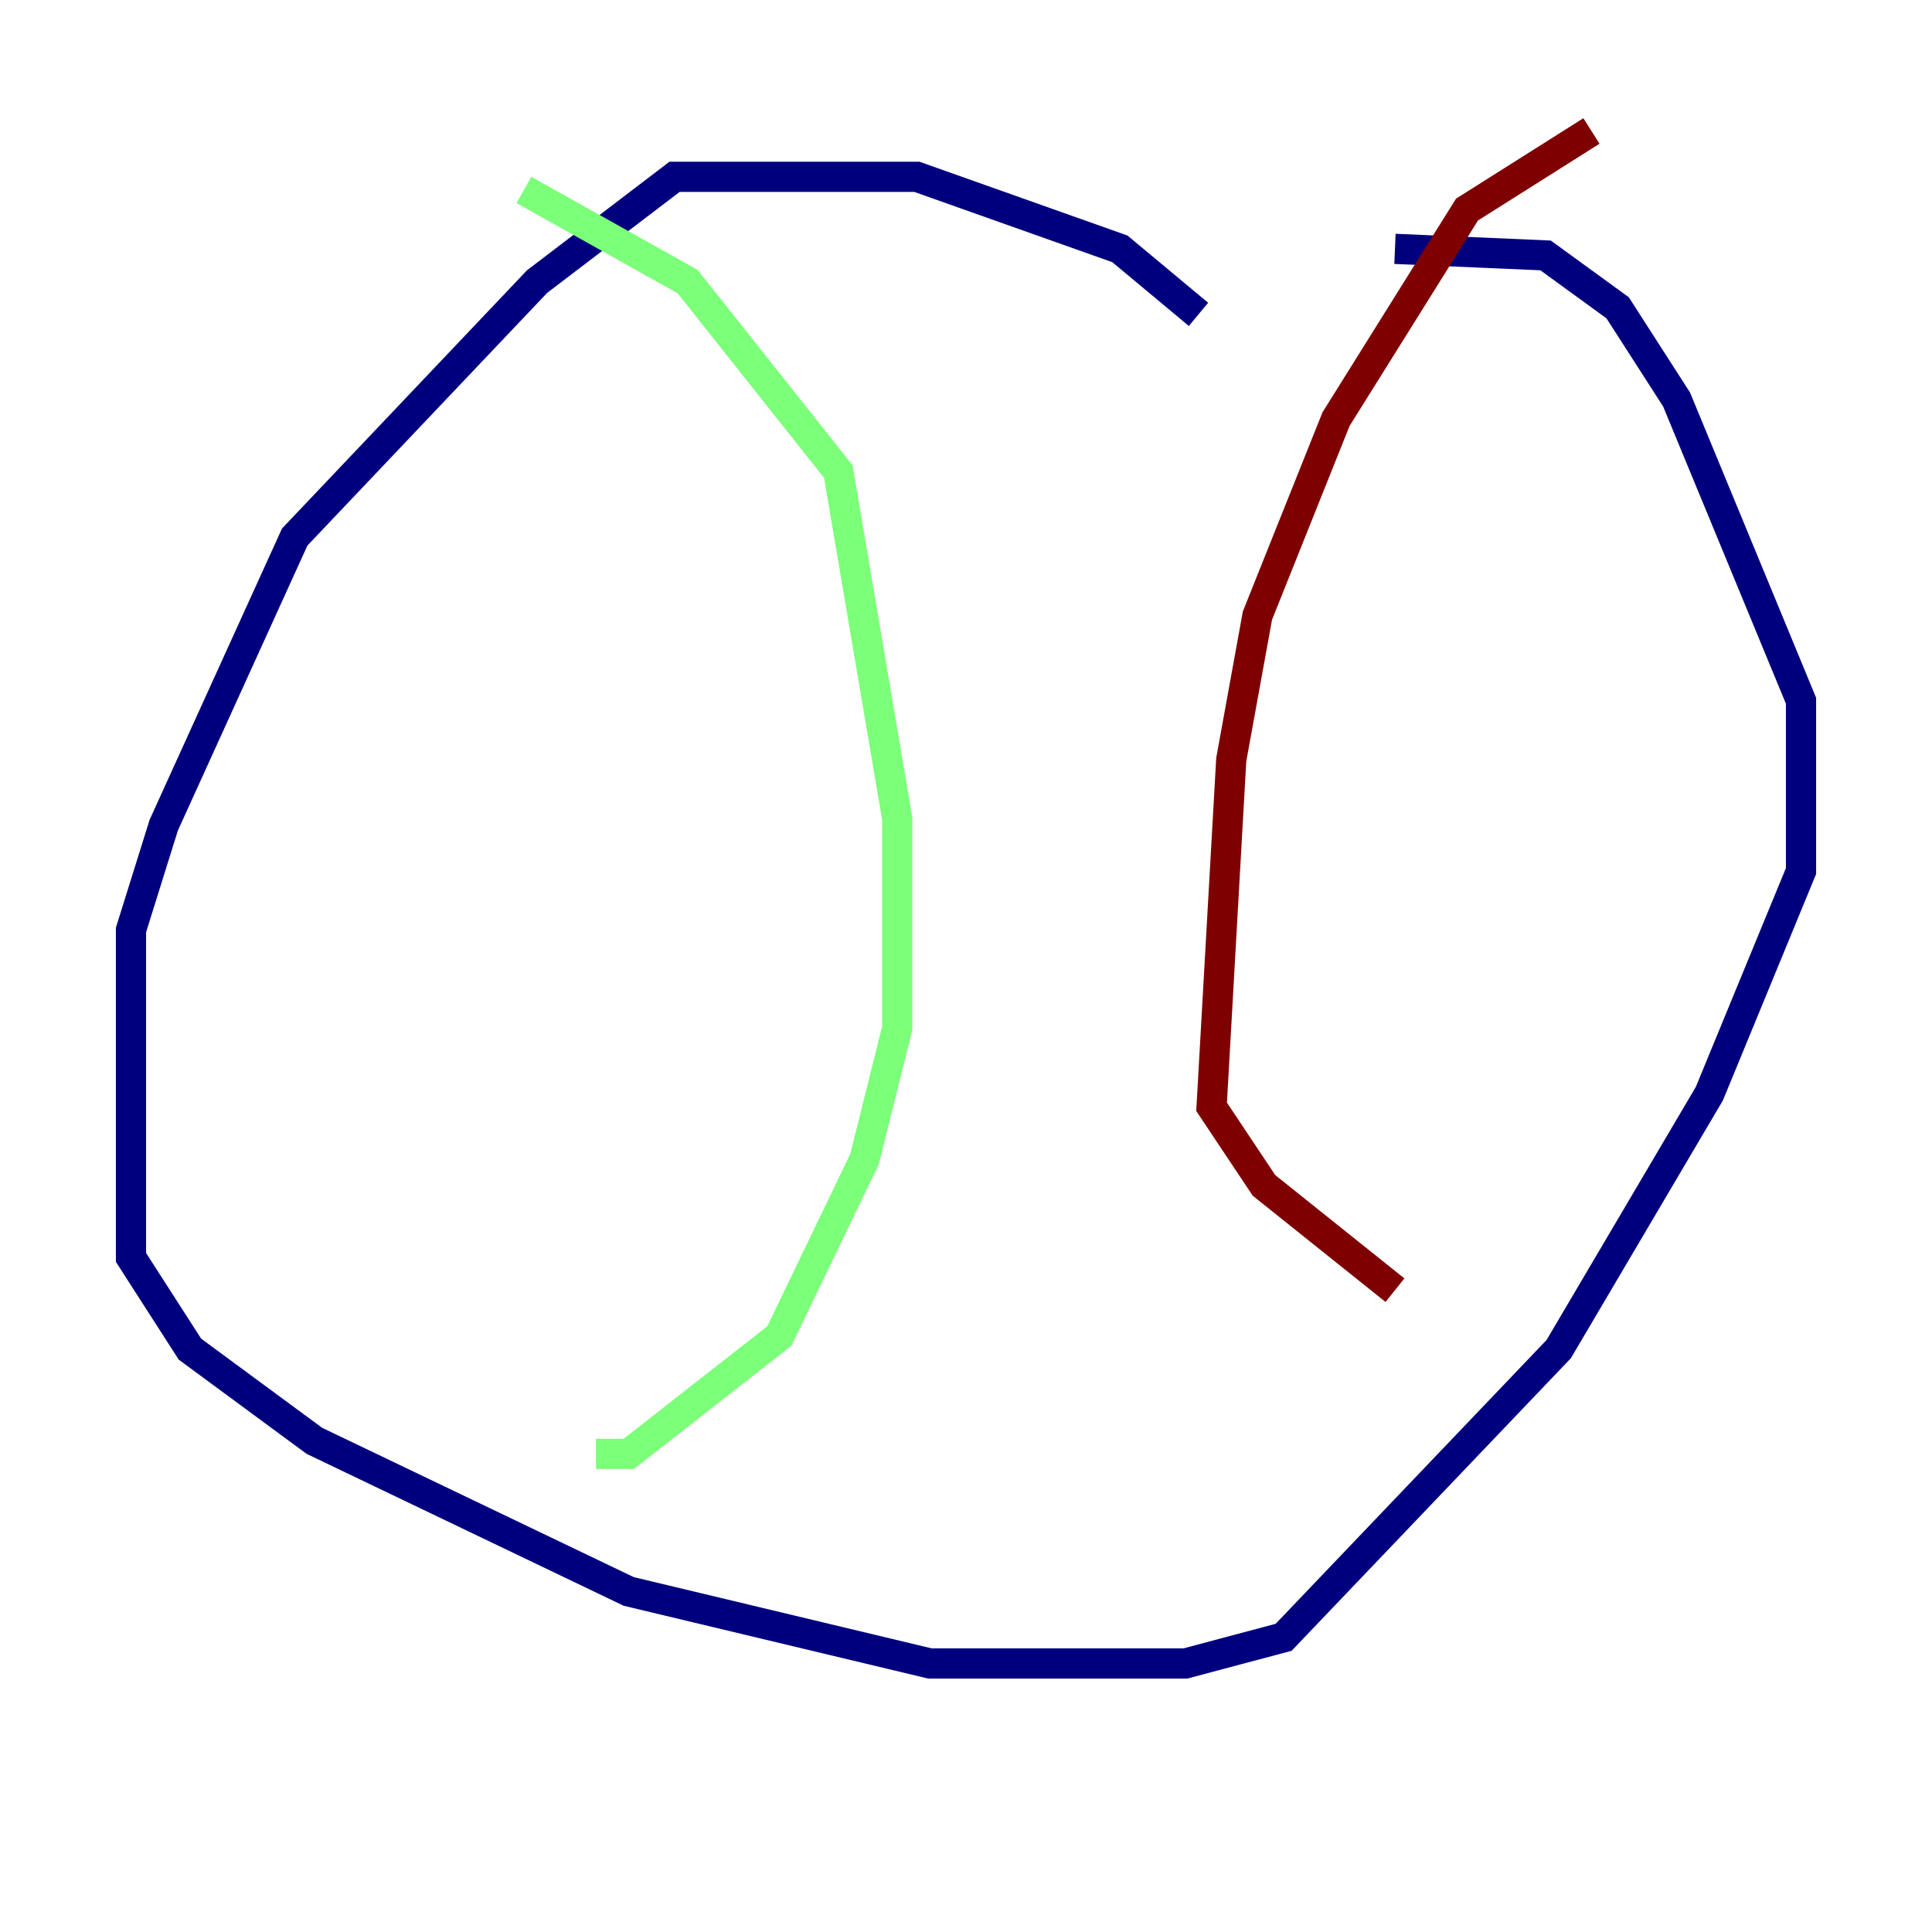 <?xml version="1.0" encoding="utf-8" ?>
<svg baseProfile="tiny" height="128" version="1.2" viewBox="0,0,128,128" width="128" xmlns="http://www.w3.org/2000/svg" xmlns:ev="http://www.w3.org/2001/xml-events" xmlns:xlink="http://www.w3.org/1999/xlink"><defs /><polyline fill="none" points="79.403,20.827 74.197,16.488 60.746,11.715 44.691,11.715 35.58,18.658 19.525,35.58 10.848,54.671 8.678,61.614 8.678,83.308 12.583,89.383 20.827,95.458 41.654,105.437 61.614,110.21 78.536,110.21 85.044,108.475 103.268,89.383 113.248,72.461 119.322,57.709 119.322,46.427 111.078,26.468 107.173,20.393 102.4,16.922 92.42,16.488" stroke="#00007f" stroke-width="2" /><polyline fill="none" points="34.712,12.583 45.559,18.658 55.539,31.241 59.444,54.237 59.444,68.122 57.275,76.8 51.634,88.515 41.654,96.325 39.485,96.325" stroke="#7cff79" stroke-width="2" /><polyline fill="none" points="105.437,8.678 97.193,13.885 88.515,27.77 83.308,40.786 81.573,50.332 80.271,73.329 83.742,78.536 92.42,85.478" stroke="#7f0000" stroke-width="2" /></svg>